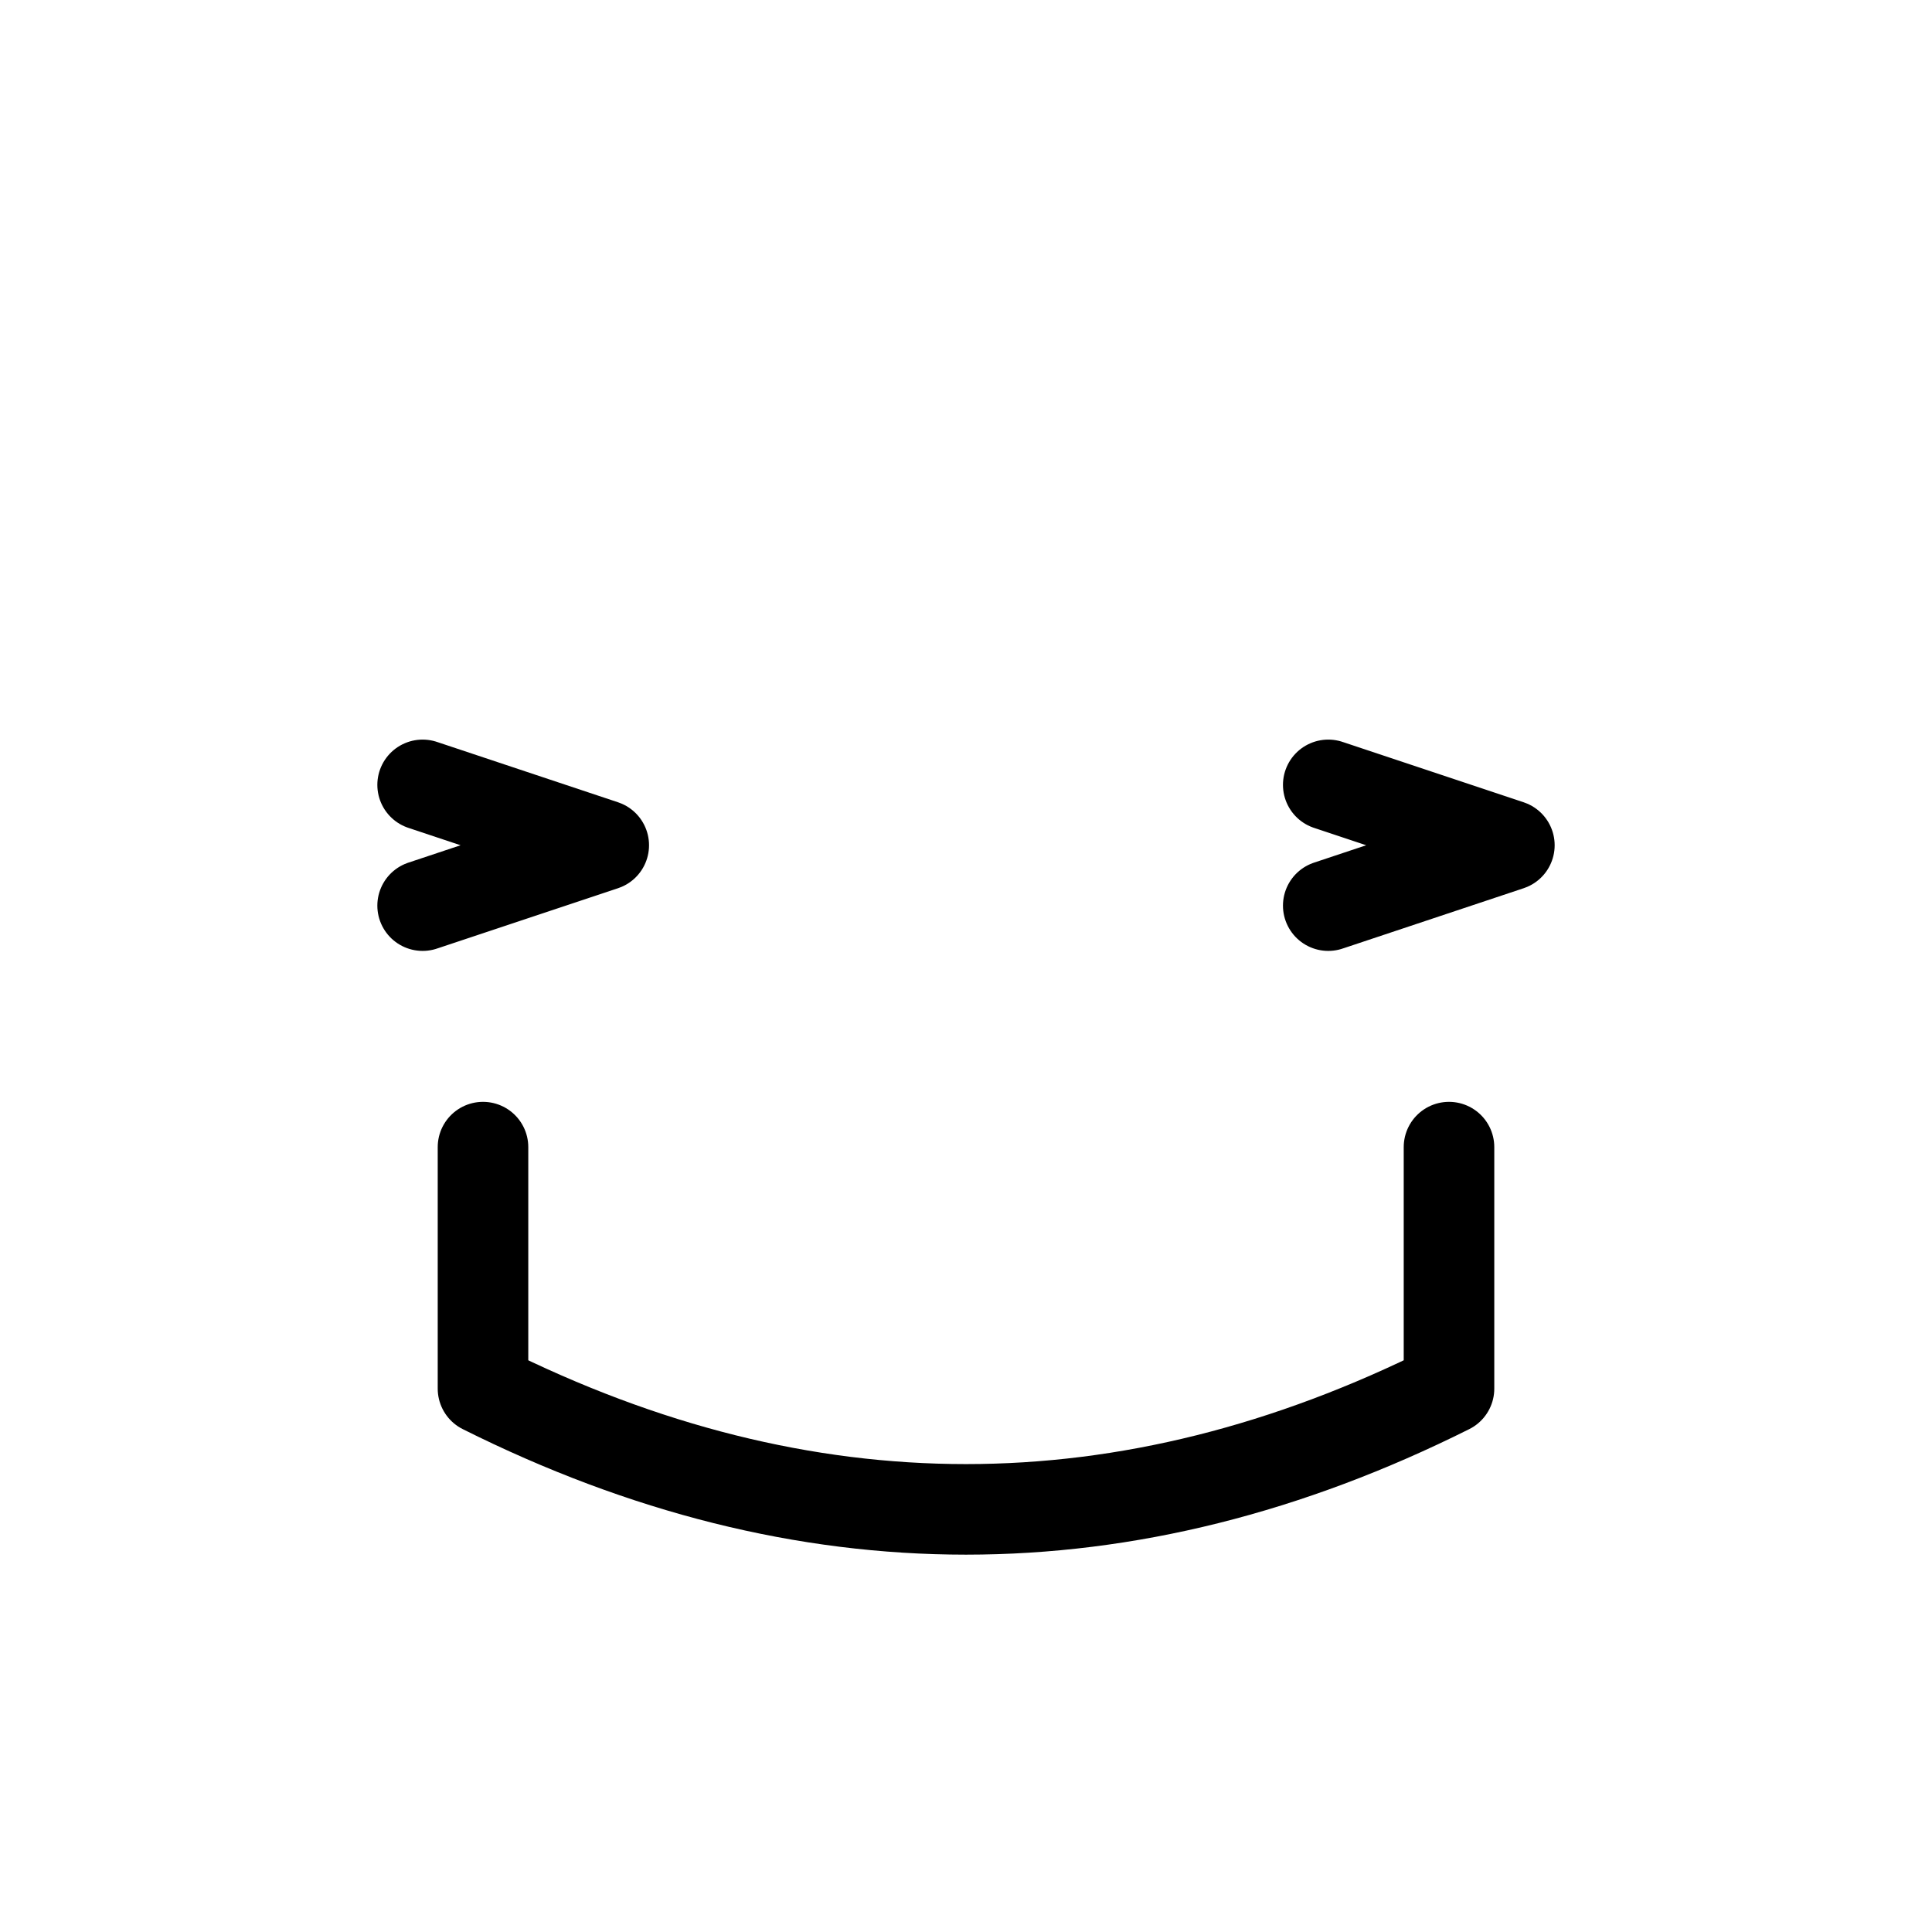 <svg width="64" height="64" viewBox="0 0 64 64" fill="none" xmlns="http://www.w3.org/2000/svg">
  <!-- Rage face >:D -->
  <g transform="translate(8, 18)">
    <!-- Angry eyes > -->
    <path d="M 6 8 L 12 10 L 6 12" stroke="#000000" stroke-width="3" fill="none" stroke-linecap="round" stroke-linejoin="round"/>
    <path d="M 36 8 L 42 10 L 36 12" stroke="#000000" stroke-width="3" fill="none" stroke-linecap="round" stroke-linejoin="round"/>
    
    <!-- Big grin D -->
    <path d="M 8 20 L 8 28 Q 24 36, 40 28 L 40 20" stroke="#000000" stroke-width="3" fill="none" stroke-linecap="round" stroke-linejoin="round"/>
  </g>
</svg>
